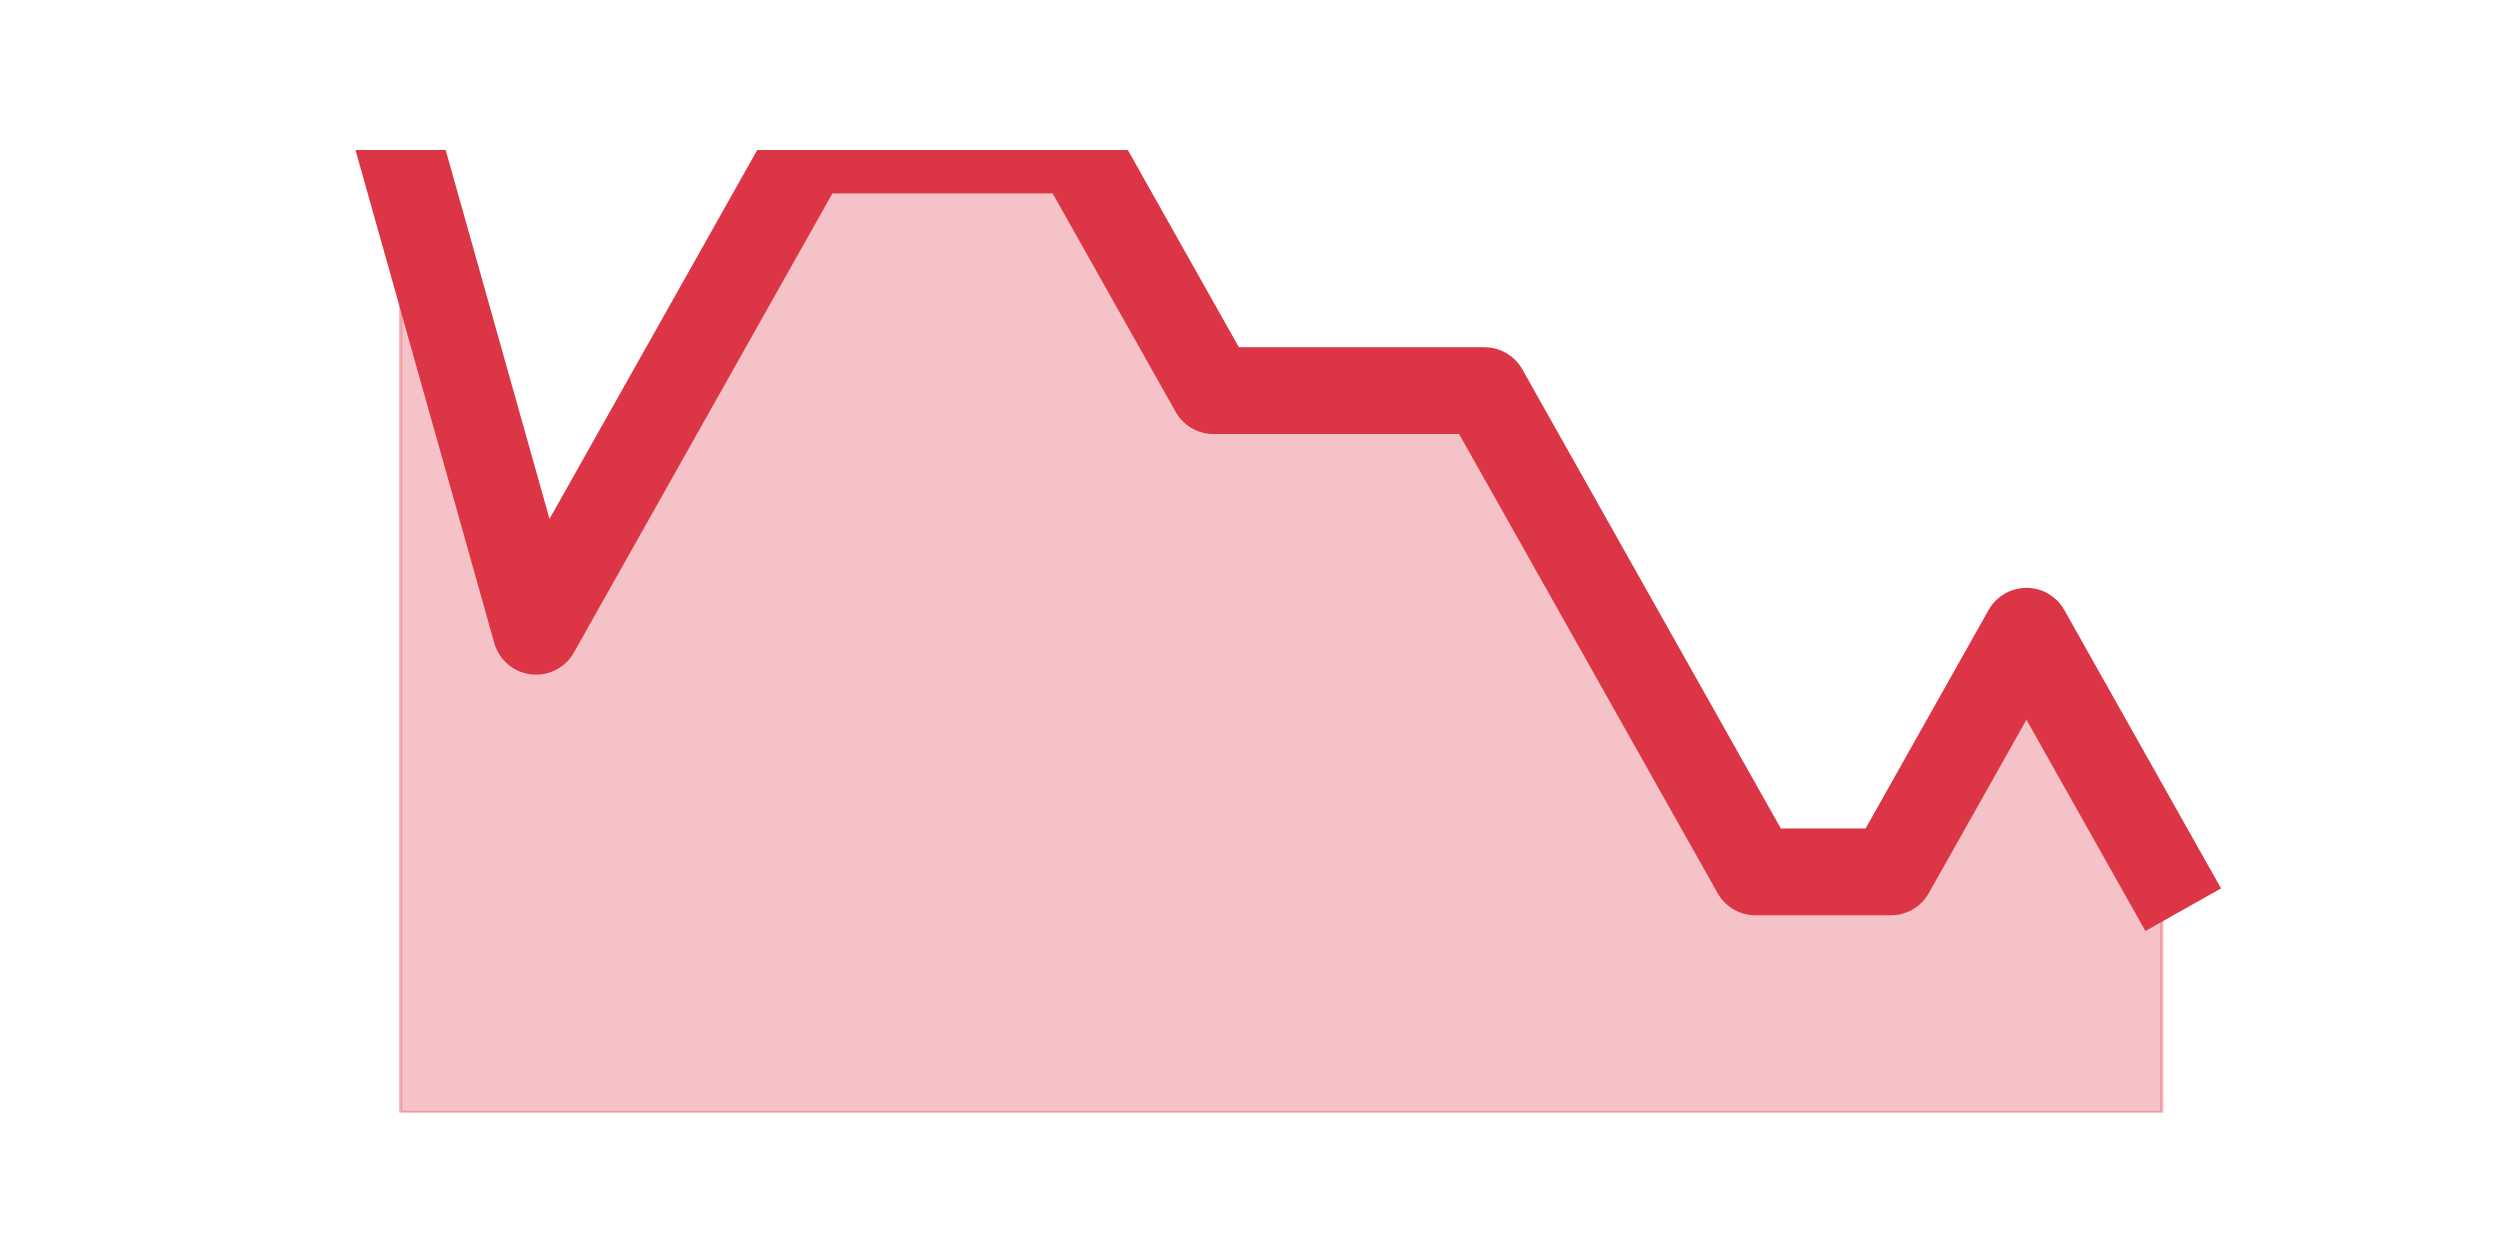 <?xml version="1.0" encoding="utf-8" standalone="no"?>
<!DOCTYPE svg PUBLIC "-//W3C//DTD SVG 1.1//EN"
  "http://www.w3.org/Graphics/SVG/1.1/DTD/svg11.dtd">
<svg height="360pt" version="1.1" viewBox="0 0 720 360" width="720pt" xmlns="http://www.w3.org/2000/svg" xmlns:xlink="http://www.w3.org/1999/xlink">
 <defs>
  <style type="text/css">*{stroke-linecap:butt;stroke-linejoin:round;}</style>
 </defs>
 <g id="figure_1">
  <g id="patch_1">
   <path d="M 0 360 
L 720 360 
L 720 0 
L 0 0 
z
" style="fill:none;"/>
  </g>
  <g id="axes_1">
   <g id="matplotlib.axis_1"/>
   <g id="matplotlib.axis_2"/>
   <g id="PolyCollection_1">
    <defs>
     <path d="M 115.364 -316.8 
L 115.364 -39.6 
L 154.385 -39.6 
L 193.406 -39.6 
L 232.427 -39.6 
L 271.448 -39.6 
L 310.469 -39.6 
L 349.49 -39.6 
L 388.51 -39.6 
L 427.531 -39.6 
L 466.552 -39.6 
L 505.573 -39.6 
L 544.594 -39.6 
L 583.615 -39.6 
L 622.636 -39.6 
L 622.636 -108.9 
L 622.636 -108.9 
L 583.615 -178.2 
L 544.594 -108.9 
L 505.573 -108.9 
L 466.552 -178.2 
L 427.531 -247.5 
L 388.51 -247.5 
L 349.49 -247.5 
L 310.469 -316.8 
L 271.448 -316.8 
L 232.427 -316.8 
L 193.406 -247.5 
L 154.385 -178.2 
L 115.364 -316.8 
z
" id="m212d866c4d" style="stroke:#dc3545;stroke-opacity:0.3;"/>
    </defs>
    <g clip-path="url(#pd5b9cc9413)">
     <use style="fill:#dc3545;fill-opacity:0.3;stroke:#dc3545;stroke-opacity:0.3;" x="0" xlink:href="#m212d866c4d" y="360"/>
    </g>
   </g>
   <g id="line2d_1">
    <path clip-path="url(#pd5b9cc9413)" d="M 115.364 43.2 
L 154.385 181.8 
L 193.406 112.5 
L 232.427 43.2 
L 271.448 43.2 
L 310.469 43.2 
L 349.49 112.5 
L 388.51 112.5 
L 427.531 112.5 
L 466.552 181.8 
L 505.573 251.1 
L 544.594 251.1 
L 583.615 181.8 
L 622.636 251.1 
" style="fill:none;stroke:#dc3545;stroke-linecap:square;stroke-width:25;"/>
   </g>
  </g>
 </g>
 <defs>
  <clipPath id="pd5b9cc9413">
   <rect height="277.2" width="558" x="90" y="43.2"/>
  </clipPath>
 </defs>
</svg>

